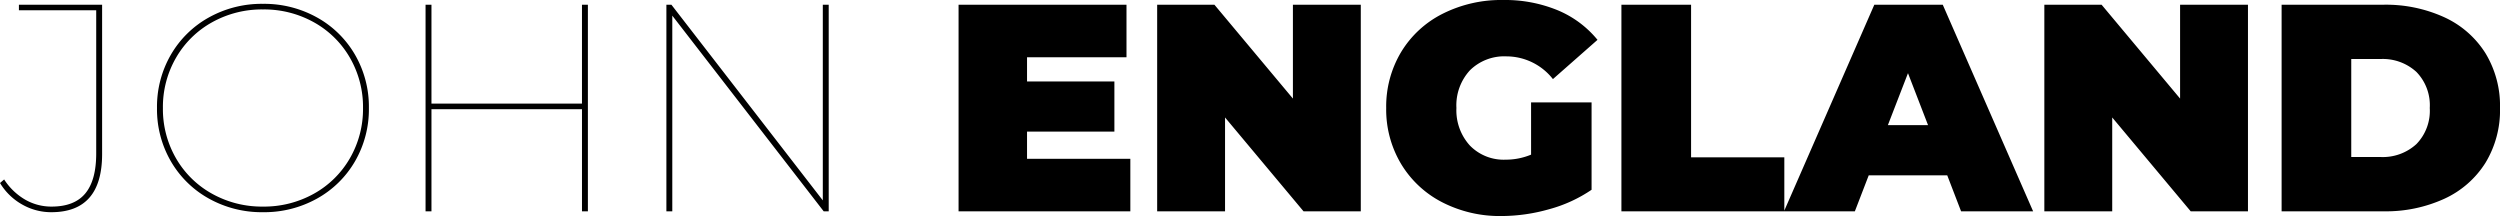 <svg xmlns="http://www.w3.org/2000/svg" width="398.137" height="34.404" viewBox="0 0 398.137 34.404">
  <path id="logo-wide" d="M8.366.141A9.294,9.294,0,0,1,3.69-1.1a9.607,9.607,0,0,1-3.5-3.408l.658-.564A9.9,9.9,0,0,0,4.16-1.88,8.348,8.348,0,0,0,8.413-.752q3.619,0,5.358-2.092T15.51-9.212v-22.8H3.2V-32.9H16.45V-9.118Q16.45.141,8.366.141Zm33.7,0a17.275,17.275,0,0,1-8.6-2.162A15.9,15.9,0,0,1,27.4-7.967a16.513,16.513,0,0,1-2.209-8.484A16.513,16.513,0,0,1,27.4-24.934a15.9,15.9,0,0,1,6.063-5.945,17.275,17.275,0,0,1,8.6-2.162,17.275,17.275,0,0,1,8.6,2.162,15.9,15.9,0,0,1,6.063,5.945,16.513,16.513,0,0,1,2.209,8.484,16.513,16.513,0,0,1-2.209,8.484,15.9,15.9,0,0,1-6.063,5.946A17.275,17.275,0,0,1,42.065.141Zm0-.893A16.277,16.277,0,0,0,50.173-2.8a15.021,15.021,0,0,0,5.734-5.64A15.644,15.644,0,0,0,58-16.45a15.644,15.644,0,0,0-2.091-8.014,15.021,15.021,0,0,0-5.734-5.64,16.277,16.277,0,0,0-8.108-2.045A16.277,16.277,0,0,0,33.958-30.1a15.02,15.02,0,0,0-5.734,5.64,15.644,15.644,0,0,0-2.092,8.014,15.644,15.644,0,0,0,2.092,8.014A15.02,15.02,0,0,0,33.958-2.8,16.277,16.277,0,0,0,42.065-.752ZM93.812-32.9V0h-.94V-16.262H68.9V0h-.94V-32.9h.94v15.745h23.97V-32.9Zm38.352,0V0h-.8L107.254-31.161V0h-.94V-32.9h.8L131.224-1.739V-32.9ZM180.2-8.366V0H152.844V-32.9h26.743v8.366H163.748v3.854H177.66v7.99H163.748v4.324ZM216.9-32.9V0h-9.118l-12.5-14.946V0h-10.81V-32.9h9.118l12.5,14.946V-32.9Zm27.119,15.557h9.635V-3.431a22.374,22.374,0,0,1-6.768,3.1A27.939,27.939,0,0,1,239.324.752a20.092,20.092,0,0,1-9.447-2.186,16.339,16.339,0,0,1-6.557-6.11,16.869,16.869,0,0,1-2.373-8.907,16.869,16.869,0,0,1,2.373-8.906,16.231,16.231,0,0,1,6.627-6.11,20.725,20.725,0,0,1,9.612-2.185,22.055,22.055,0,0,1,8.671,1.621,16.289,16.289,0,0,1,6.368,4.724l-7.1,6.251a9.429,9.429,0,0,0-7.379-3.619,7.782,7.782,0,0,0-5.828,2.209,8.23,8.23,0,0,0-2.162,6.016,8.319,8.319,0,0,0,2.139,5.969,7.5,7.5,0,0,0,5.71,2.256,10.45,10.45,0,0,0,4.042-.8ZM258.406-32.9H269.5V-8.6H284.35V0H258.406ZM310.294-5.734h-12.5L295.583,0H284.3l14.382-32.9h10.9L323.971,0H312.5Zm-3.055-7.99L304.043-22l-3.2,8.272ZM358.187-32.9V0h-9.118l-12.5-14.946V0h-10.81V-32.9h9.118l12.5,14.946V-32.9Zm5.358,0H379.76a22.38,22.38,0,0,1,9.705,2A15.2,15.2,0,0,1,396-25.192a16.121,16.121,0,0,1,2.327,8.742A16.121,16.121,0,0,1,396-7.708,15.2,15.2,0,0,1,389.465-2a22.38,22.38,0,0,1-9.705,2H363.545ZM379.29-8.648A7.919,7.919,0,0,0,385-10.693a7.588,7.588,0,0,0,2.139-5.758A7.588,7.588,0,0,0,385-22.208a7.919,7.919,0,0,0-5.71-2.045h-4.653v15.6Z" transform="translate(-0.188 33.652)"/>
</svg>

